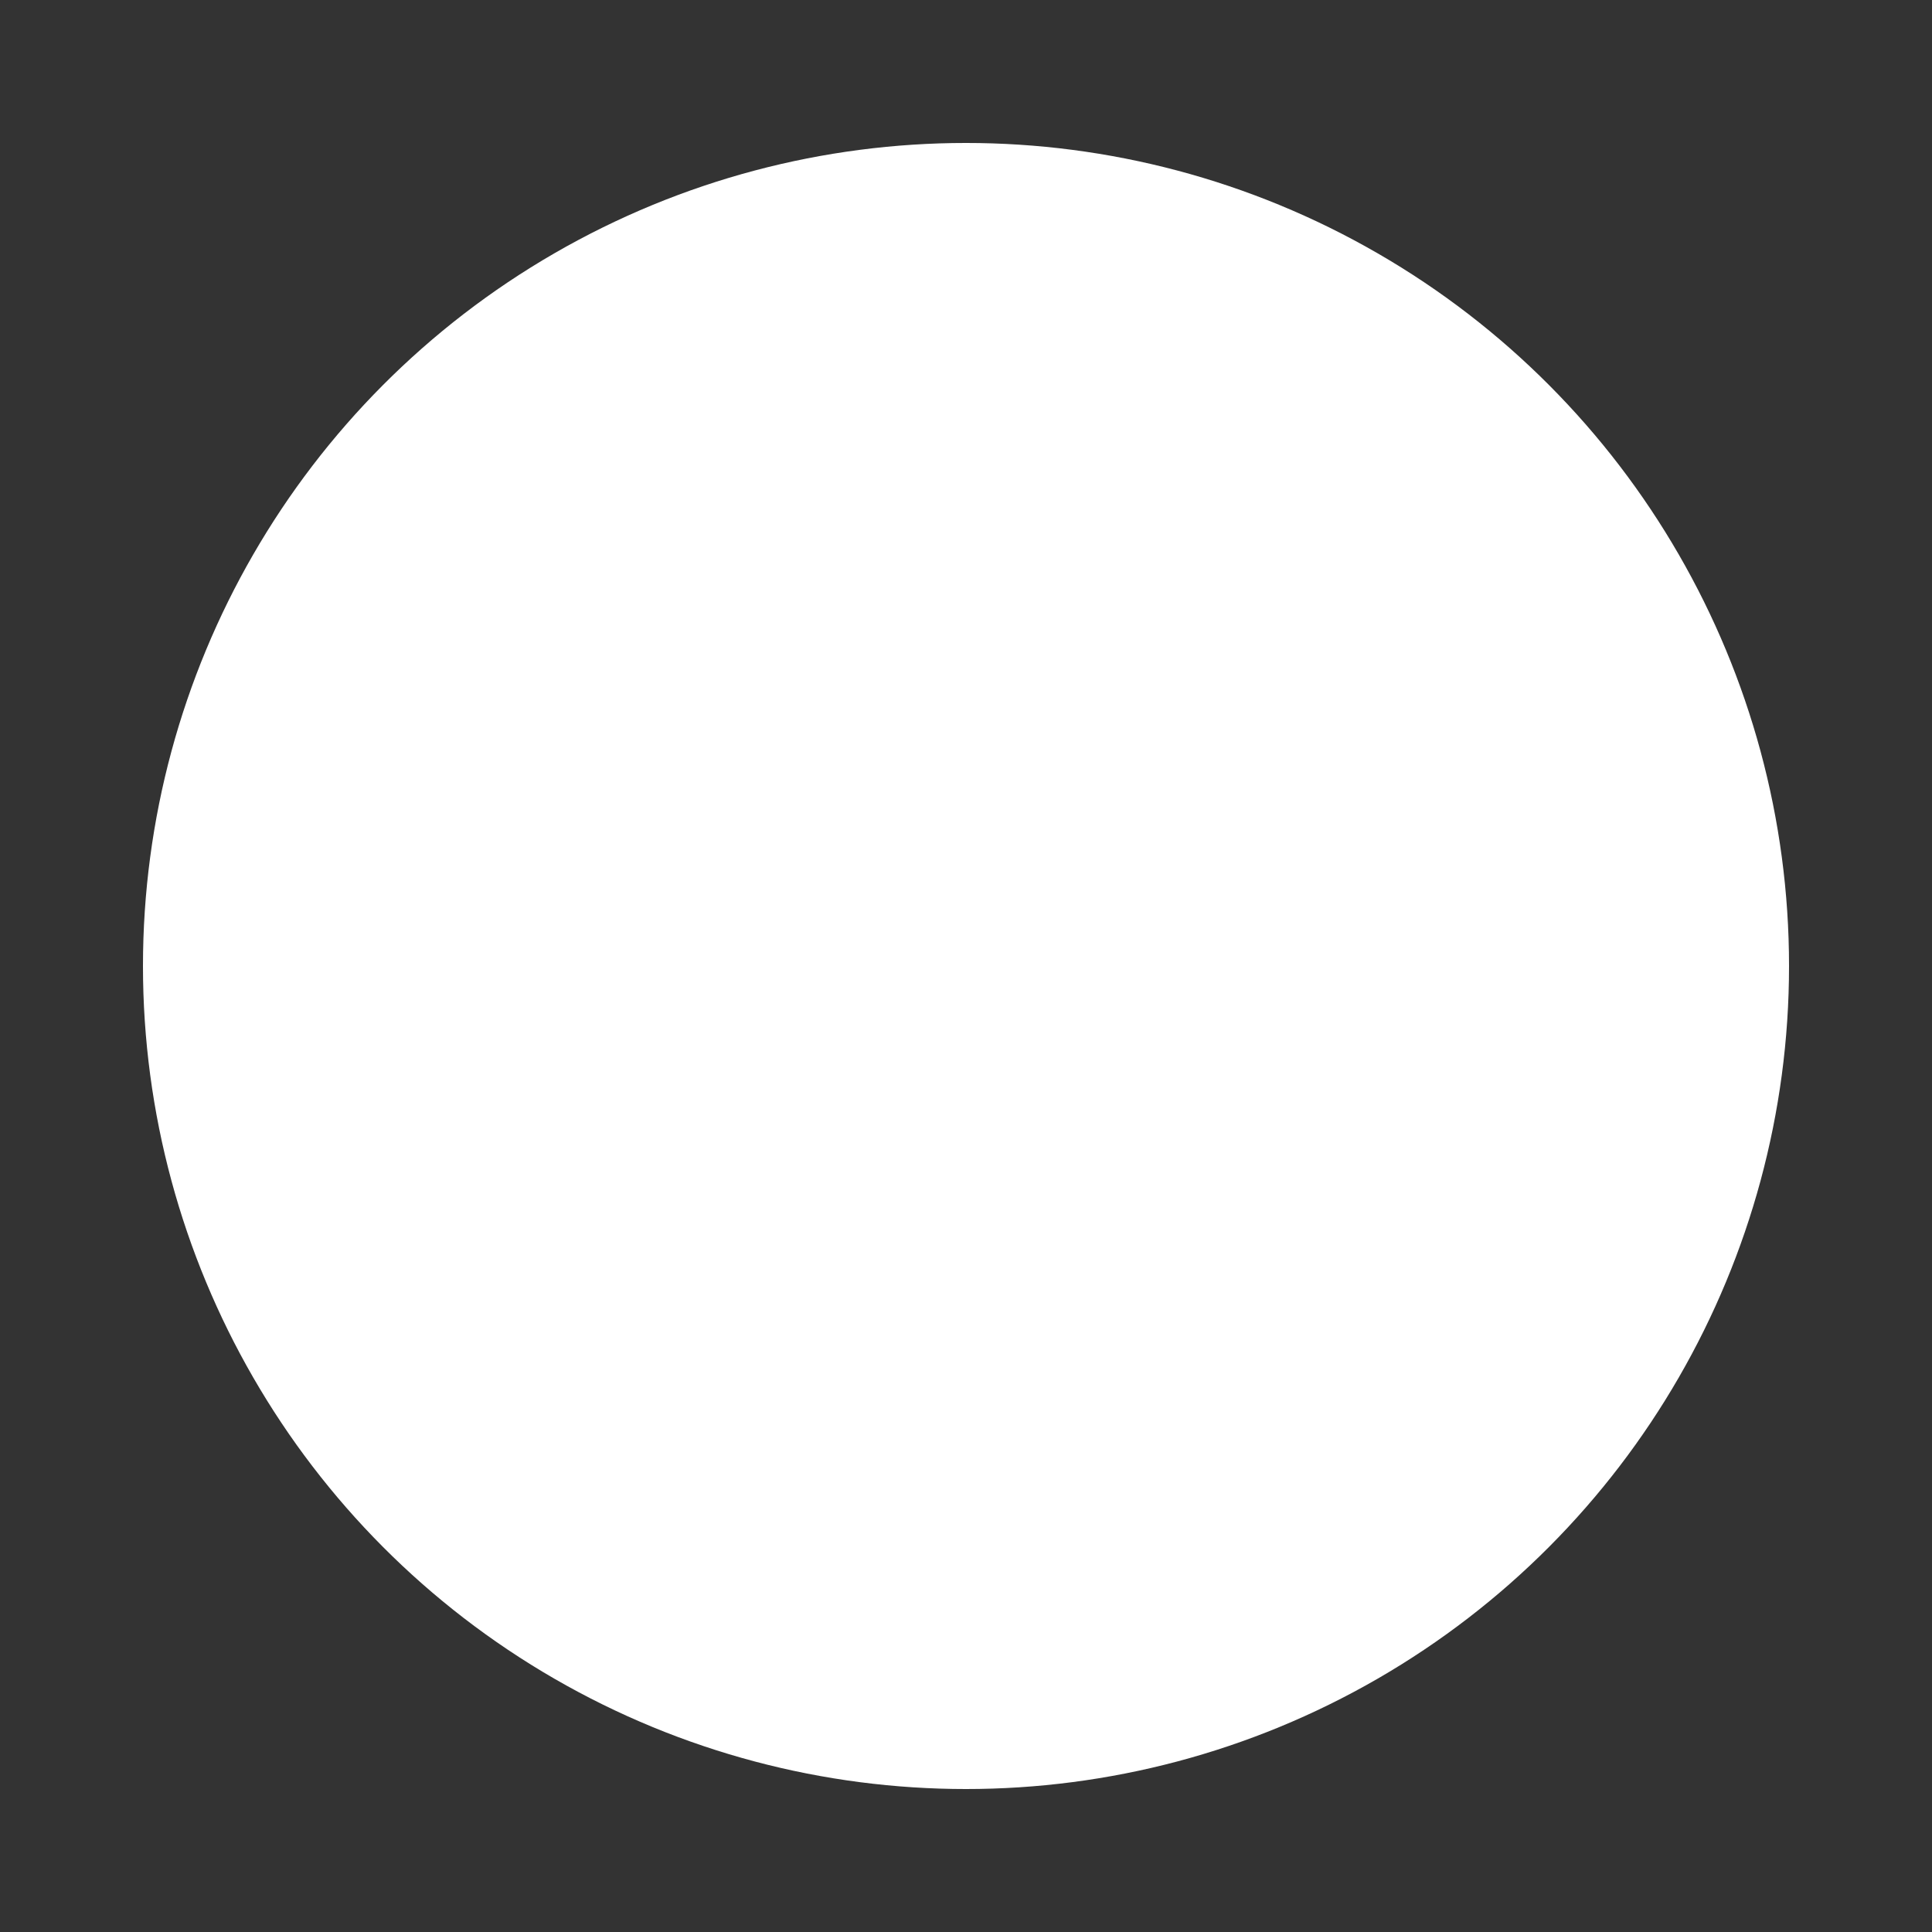 <?xml version="1.0" encoding="utf-8"?>
<!-- Generator: Adobe Illustrator 19.2.1, SVG Export Plug-In . SVG Version: 6.00 Build 0)  -->
<svg version="1.1" id="Слой_1" xmlns="http://www.w3.org/2000/svg" xmlns:xlink="http://www.w3.org/1999/xlink" x="0px" y="0px"
	 viewBox="0 0 150 150" style="enable-background:new 0 0 150 150;" xml:space="preserve">
<rect x="0" y="0" width="150" height="150" fill="#333333" stroke="none"/>
<style type="text/css">
	.st0{fill:none;stroke:#FFFFFF;stroke-width:3;stroke-miterlimit:10;stroke-dasharray:100.324,300.973;}
	.st1{fill:#FFFFFF;}
</style>
<g>
	<circle class="st1" cx="75" cy="75" r="63.9"/>
</g>
<g>
	<g>
		<path class="st0" d="M104,31.4H83.2c-9.3,0-15.7,2-21.4,6.8c-4.5,3.9-7.2,9.6-7.2,15.2c0,8.7,6.6,17.8,18.8,17.8
			c1.2,0,2.5-0.1,3.6-0.2l-0.2,0.4c-0.5,1.2-1,2.3-1,4c0,3.4,1.6,5.5,3.2,7.5l0.2,0.3h-0.4c-5,0.3-14.4,1-21.3,5.2
			c-8.1,4.8-8.7,11.8-8.7,13.9c0,8.1,7.5,16.3,24.4,16.3c19.6,0,29.8-10.8,29.8-21.5c0-7.9-4.6-11.8-9.5-15.9L89.4,78
			c-1.3-1.1-2.9-2.4-2.9-4.8s1.6-4,3-5.4l0.1-0.1c4.5-3.5,9.5-7.5,9.5-16.2s-5.4-13.2-8-15.3H98c0.1,0,0.2,0,0.2-0.1l5.9-3.7
			c0.2-0.1,0.2-0.3,0.2-0.5C104.3,31.6,104.2,31.4,104,31.4z M78.8,113.8c-11.9,0-20-5.6-20-13.9c0-5.4,3.3-9.4,9.7-11.7
			c5.2-1.7,11.9-1.8,11.9-1.8c1.1,0,1.7,0,2.6,0.1c8.4,5.9,12.4,9.1,12.4,15C95.4,109.1,89,113.8,78.8,113.8z M78.7,68.1
			c-10,0-14.2-13.2-14.2-20.2c0-3.6,0.8-6.3,2.5-8.4c1.8-2.3,4.9-3.7,7.9-3.7c9.2,0,14.3,12.4,14.3,20.9c0,1.3,0,5.4-2.8,8.3
			C84.5,66.8,81.4,68.1,78.7,68.1z"/>
		<path class="st0" d="M133.1,72.1h-11V61.2c0-0.2-0.2-0.5-0.4-0.5H117c-0.2,0-0.5,0.2-0.5,0.5v10.9h-10.9c-0.2,0-0.4,0.2-0.4,0.5
			v4.8c0,0.2,0.2,0.5,0.4,0.5h10.9v11c0,0.2,0.2,0.4,0.5,0.4h4.7c0.2,0,0.4-0.2,0.4-0.4v-11h11c0.2,0,0.5-0.2,0.5-0.5v-4.8
			C133.5,72.3,133.3,72.1,133.1,72.1z"/>
	</g>
</g>
</svg>
